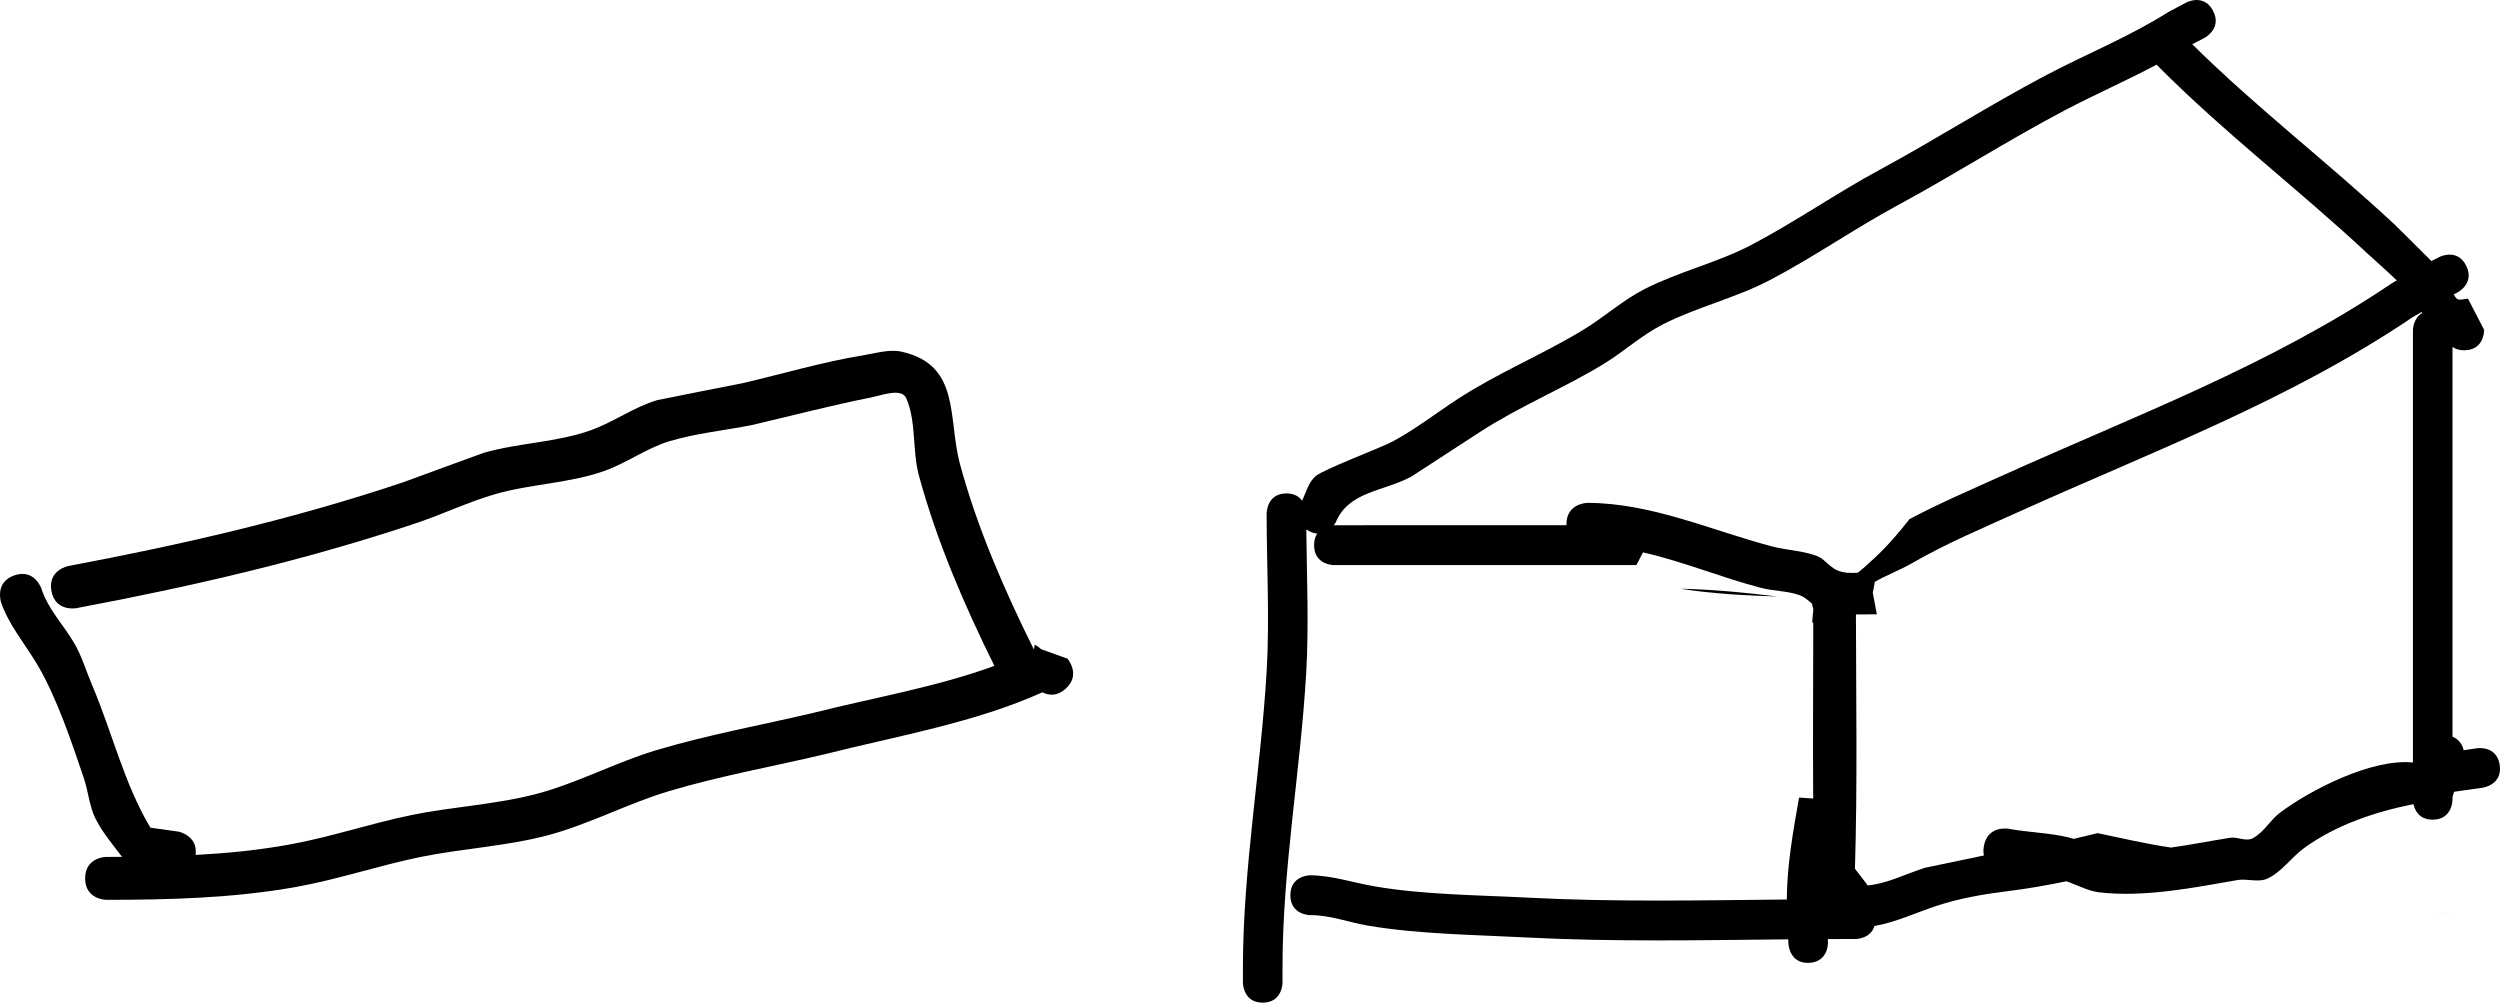 <svg version="1.1" xmlns="http://www.w3.org/2000/svg" xmlns:xlink="http://www.w3.org/1999/xlink" width="291.279" height="116.821" viewBox="0,0,291.279,116.821"><g transform="translate(-15.313,-209.045)"><g data-paper-data="{&quot;isPaintingLayer&quot;:true}" fill="#000000" fill-rule="nonzero" stroke="none" stroke-width="0.5" stroke-linecap="butt" stroke-linejoin="miter" stroke-miterlimit="10" stroke-dasharray="" stroke-dashoffset="0" style="mix-blend-mode: normal"><path d=""/><path d="M283.789,307.839c-1.497,1.086 -2.595,2.759 -4.261,3.558c-1.068,0.513 -2.38,-0.017 -3.545,0.188c-5.06,0.887 -10.85,2.036 -16.068,1.429c-1.343,-0.156 -2.562,-0.857 -3.848,-1.292c-2.273,0.475 -4.556,0.872 -6.853,1.155c-2.775,0.343 -5.558,0.826 -8.218,1.695c-2.339,0.764 -4.759,1.92 -7.286,2.362c-0.459,1.517 -2.195,1.517 -2.195,1.517h-0.958c-0.76,0 -1.52,0.002 -2.28,0.005l0.016,0.35c0,0 0.103,2.319 -2.201,2.423c-2.303,0.104 -2.406,-2.216 -2.406,-2.216l-0.023,-0.525c-10.188,0.097 -20.419,0.31 -30.572,-0.221c-5.974,-0.313 -12.541,-0.373 -18.432,-1.382c-2.236,-0.383 -4.429,-1.237 -6.697,-1.216c0,0 -2.306,0 -2.306,-2.321c0,-2.321 2.306,-2.321 2.306,-2.321c2.528,0.018 4.984,0.85 7.475,1.283c5.708,0.992 12.101,1.018 17.893,1.321c10.017,0.524 20.112,0.315 30.165,0.217c0.026,-4.033 0.738,-7.932 1.429,-11.877c0.483,0.035 0.964,0.068 1.443,0.099c0.067,0.004 0.134,0.008 0.202,0.012c-0.041,-6.832 0.002,-13.665 0.012,-20.496c-0.042,-0.001 -0.084,-0.003 -0.126,-0.004c0.022,-0.468 0.079,-0.938 0.127,-1.407c0,-0.065 0,-0.129 0,-0.194c-0.081,-0.199 -0.124,-0.4 -0.141,-0.594c-0.443,-0.381 -0.877,-0.781 -1.414,-0.979v0c-1.443,-0.533 -3.041,-0.48 -4.53,-0.867c-4.584,-1.191 -9.105,-3.085 -13.756,-4.138c-0.259,0.496 -0.515,0.991 -0.768,1.481c-11.749,0 -23.499,0 -35.248,0c0,0 -2.306,0 -2.306,-2.321c0,-0.584 0.146,-1.022 0.365,-1.349c-0.283,-0.025 -0.595,-0.112 -0.934,-0.283c-0.123,-0.062 -0.235,-0.128 -0.337,-0.197c0.055,5.567 0.31,11.215 -0.014,16.75c-0.666,11.393 -2.751,22.724 -2.759,34.167v1.894c0,0 0,2.321 -2.306,2.321c-2.306,0 -2.306,-2.321 -2.306,-2.321v-1.9c0.025,-11.534 2.096,-22.95 2.767,-34.433c0.355,-6.068 -0.004,-12.277 -0.004,-18.356c0,0 0,-2.321 2.306,-2.321c0.947,0 1.505,0.392 1.834,0.854c0.461,-1.019 0.749,-2.181 1.591,-2.883c0.974,-0.812 7.559,-3.275 8.968,-4.033c2.655,-1.428 5.049,-3.301 7.576,-4.946c4.708,-3.065 9.85,-5.154 14.625,-8.057c2.437,-1.482 4.587,-3.446 7.126,-4.742c4.016,-2.05 8.495,-3.069 12.508,-5.179c5.072,-2.666 9.815,-5.979 14.864,-8.707c6.564,-3.545 12.896,-7.606 19.485,-11.07c4.747,-2.496 9.627,-4.446 14.177,-7.324l2.095,-1.117c0,0 2.041,-1.081 3.114,0.974c1.073,2.055 -0.968,3.135 -0.968,3.135l-1.453,0.763c7.508,7.428 15.878,13.821 23.59,21.018c0.119,0.111 2.493,2.455 4.269,4.238l0.966,-0.488c0,0 2.063,-1.037 3.093,1.04c1.03,2.077 -1.033,3.114 -1.033,3.114l-0.419,0.21c0.077,0.172 0.174,0.331 0.307,0.467c0.316,0.325 0.903,0.035 1.354,0.052l1.875,3.618c0,0 0.064,2.321 -2.241,2.385c-0.636,0.018 -1.102,-0.146 -1.443,-0.393c0,15.136 0,30.272 0,45.408c0.829,0.353 1.169,1.006 1.301,1.583l1.591,-0.234c0,0 2.282,-0.331 2.611,1.967l-0,0c0.329,2.298 -1.953,2.629 -1.953,2.629l-3.305,0.472c-0.02,0.006 -0.04,0.012 -0.061,0.018l-0.184,0.59v0.329c0,0 0,2.321 -2.306,2.321c-1.606,0 -2.094,-1.127 -2.241,-1.81c-4.509,0.91 -9.016,2.415 -12.722,5.104zM246.46,307.612c0.451,-2.458 2.892,-2.005 2.892,-2.005c2.309,0.431 4.689,0.458 6.974,1.004c0.2,0.048 0.397,0.107 0.593,0.173c0.931,-0.212 1.861,-0.435 2.79,-0.669c2.846,0.595 5.68,1.26 8.552,1.681c2.361,-0.33 4.7,-0.796 6.906,-1.144c0.85,-0.134 1.81,0.466 2.579,0.078c1.311,-0.662 2.051,-2.13 3.228,-3.01c3.533,-2.641 10.649,-6.315 15.473,-5.838c0,-16.598 0,-33.88 0,-50.348c0,0 0,-1.389 1.067,-2.018c-0.018,-0.041 -0.035,-0.083 -0.053,-0.124c-0.343,0.199 -0.686,0.398 -1.029,0.596c-14.327,9.697 -30.361,15.661 -46.055,22.757c-4.241,1.918 -8.225,3.58 -12.266,5.901c-1.568,0.901 -3.067,1.428 -4.353,2.188l-0.246,1.285l0.479,2.5c-0.633,-0.001 -1.512,0.019 -2.441,0.009c0.017,9.874 0.183,19.767 -0.115,29.634l1.346,1.748c0,0 0.049,0.071 0.115,0.194c2.167,-0.167 4.252,-1.258 6.68,-2.049c0.055,-0.018 4.183,-0.881 6.885,-1.437c-0.068,-0.314 -0.077,-0.679 0.001,-1.105zM200.299,267.633c7.495,0.039 14.306,3.178 21.45,5.07c1.716,0.454 3.541,0.489 5.209,1.099c0.916,0.335 1.502,1.299 2.399,1.685c0.754,0.325 1.578,0.342 2.417,0.287c0.68,-0.547 1.327,-1.141 1.966,-1.732c1.485,-1.374 2.794,-2.918 4.051,-4.513c3.506,-1.861 7.016,-3.355 10.697,-5.019c15.508,-7.011 31.346,-12.891 45.505,-22.462c0.192,-0.111 0.383,-0.223 0.575,-0.334c-1.095,-1.059 -2.262,-2.054 -3.373,-3.091v-0c-8.014,-7.478 -16.725,-14.1 -24.467,-21.89c0,0 -0.056,-0.056 -0.137,-0.159c-3.511,1.865 -7.128,3.446 -10.682,5.312c-6.574,3.452 -12.891,7.509 -19.439,11.045c-5.065,2.734 -9.82,6.062 -14.911,8.732c-4.02,2.109 -8.498,3.138 -12.516,5.183c-2.473,1.259 -4.552,3.191 -6.925,4.631c-4.719,2.863 -9.799,4.917 -14.445,7.946c-0.208,0.135 -7.798,5.084 -7.909,5.144c-3.314,1.782 -7.299,1.703 -8.818,5.327c0,0 -0.074,0.149 -0.222,0.348c0.002,-0 0.003,-0 0.003,-0c9.031,0 18.063,-0.006 27.094,-0.008c-0.001,-0.033 -0.001,-0.067 -0.001,-0.101v-0c0,-2.5 2.483,-2.5 2.483,-2.5z"/><path d="M211.078,277.636c3.878,0.09 7.582,0.45 11.371,0.914c-3.805,-0.134 -7.606,-0.313 -11.371,-0.914z"/><path d="M299.888,315.52c0.259,0.056 0.505,0.112 0.739,0.167c-0.451,-0.088 -0.899,-0.187 -1.347,-0.293c0.203,0.04 0.406,0.082 0.608,0.126z"/><path d="M139.445,289.314c-1.049,0.919 -2.021,0.733 -2.674,0.39c-7.859,3.547 -16.998,5.107 -25.304,7.202c-6.057,1.439 -12.316,2.548 -18.278,4.337c-4.763,1.429 -9.278,3.857 -14.084,5.131c-4.807,1.273 -9.954,1.527 -14.826,2.525c-4.827,0.988 -9.552,2.598 -14.401,3.473c-7.274,1.312 -14.803,1.513 -22.164,1.513c0,0 -2.483,0 -2.483,-2.5c0,-2.5 2.483,-2.5 2.483,-2.5c0.605,0 1.21,-0.001 1.817,-0.004c-1.082,-1.444 -2.27,-2.824 -3.08,-4.433c-0.739,-1.469 -0.842,-3.185 -1.369,-4.743c-1.414,-4.181 -3.161,-9.397 -5.405,-13.197c-1.427,-2.416 -3.325,-4.616 -4.237,-7.273c0,0 -0.785,-2.372 1.57,-3.162c2.355,-0.791 3.141,1.581 3.141,1.581c0.739,2.344 2.56,4.189 3.8,6.308c0.896,1.531 1.397,3.263 2.091,4.896c2.334,5.494 3.75,11.55 6.799,16.622l3.272,0.459c0,0 2.288,0.457 1.989,2.717c3.673,-0.199 7.336,-0.561 10.934,-1.212c4.797,-0.868 9.474,-2.467 14.251,-3.445c4.777,-0.978 9.843,-1.213 14.555,-2.461c4.749,-1.258 9.221,-3.674 13.93,-5.087c6.043,-1.813 12.383,-2.945 18.523,-4.403c6.732,-1.699 14.19,-2.971 20.875,-5.422c-3.499,-7.075 -6.722,-14.533 -8.794,-22.18c-0.792,-2.922 -0.273,-6.184 -1.456,-8.969c-0.548,-1.29 -2.812,-0.383 -4.18,-0.111c-4.64,0.923 -9.249,2.135 -13.856,3.21c-3.169,0.624 -6.413,0.94 -9.511,1.857c-2.674,0.791 -4.991,2.529 -7.617,3.469c-4.033,1.445 -8.593,1.52 -12.708,2.704c-3.152,0.906 -6.13,2.347 -9.24,3.389c-12.939,4.335 -26.218,7.392 -39.606,9.908c0,0 -2.441,0.459 -2.896,-1.999c-0.455,-2.458 1.985,-2.916 1.985,-2.916c13.171,-2.475 26.237,-5.475 38.966,-9.742c0.461,-0.154 9.102,-3.353 9.427,-3.447c4.038,-1.161 8.579,-1.217 12.528,-2.648c2.633,-0.955 4.968,-2.678 7.651,-3.481c0.224,-0.067 9.56,-1.9 9.983,-1.983c4.639,-1.083 9.366,-2.486 14.067,-3.251c1.481,-0.241 3.018,-0.739 4.482,-0.408c6.889,1.553 5.326,7.771 6.771,13.102c2.014,7.433 5.177,14.676 8.585,21.543c0.012,-0.006 0.024,-0.012 0.036,-0.018l0.079,-0.502c0,0 0.375,0.171 0.75,0.528l3.072,1.106c0,0 1.631,1.885 -0.242,3.527z"/></g></g></svg>